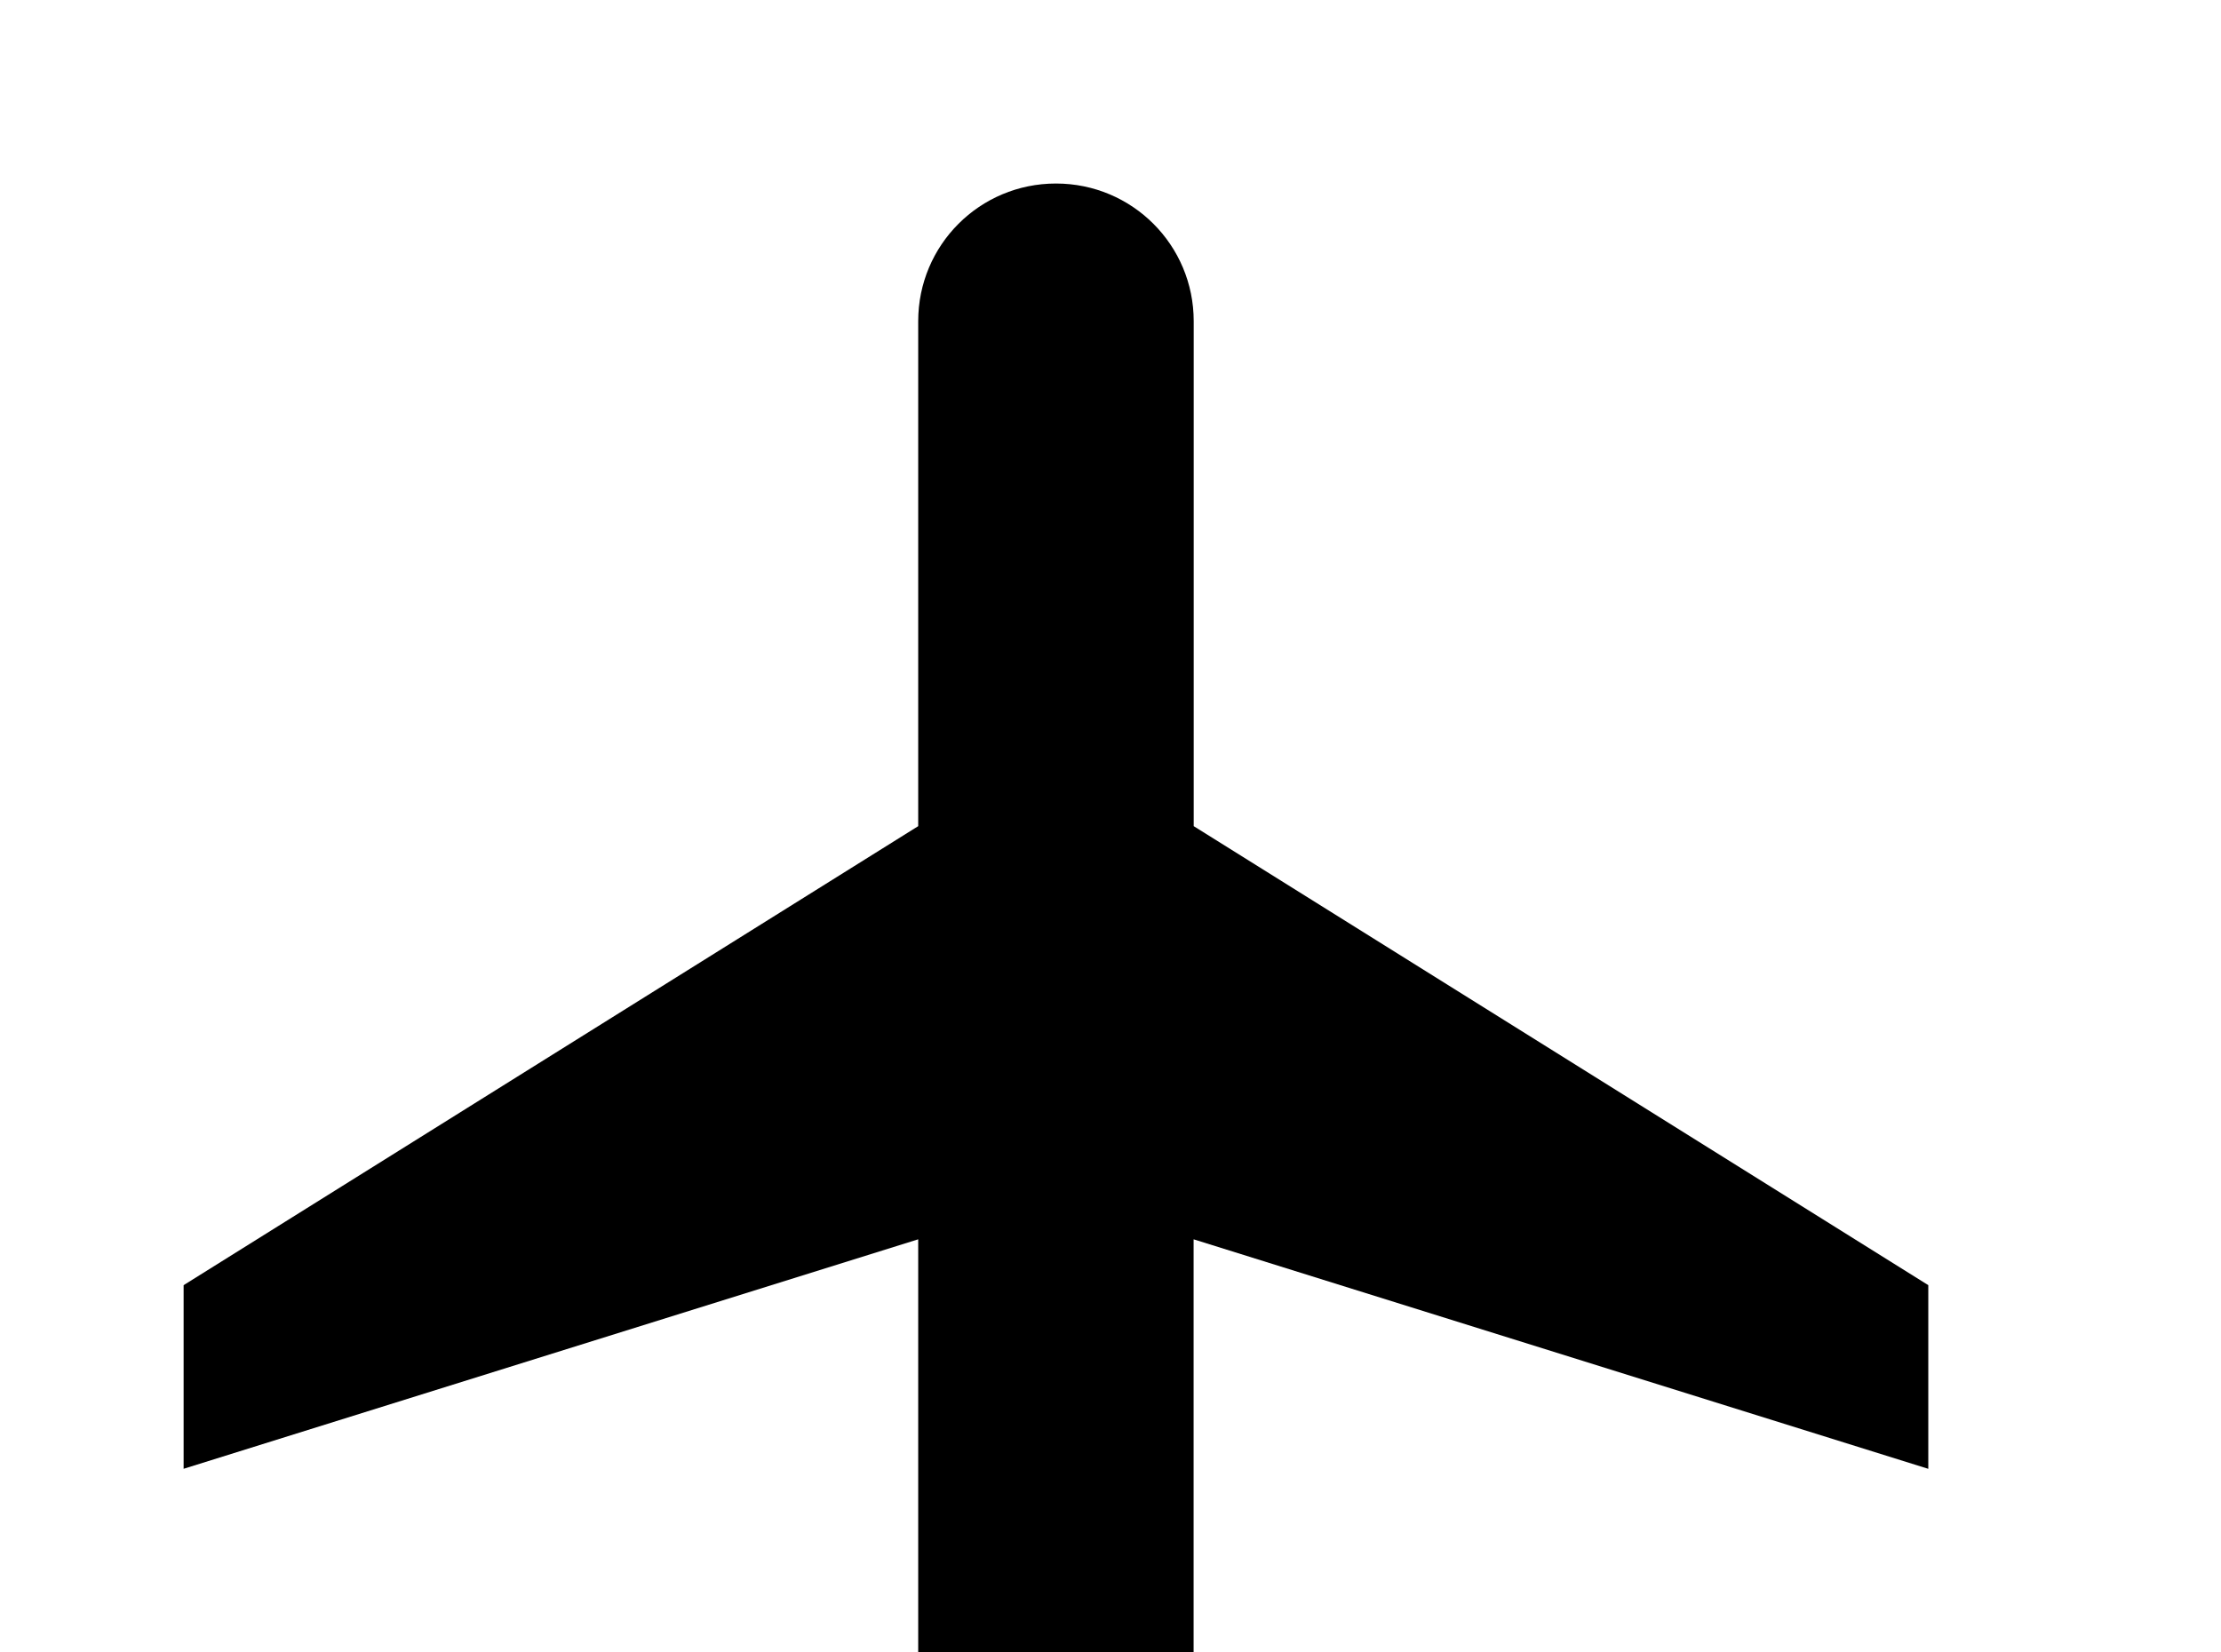 <!-- Generated by IcoMoon.io -->
<svg version="1.1" xmlns="http://www.w3.org/2000/svg" width="43" height="32" viewBox="0 0 43 32">
<title>airplane</title>
<path d="M37.333 28.444v-3.556l-14.222-8.889v-9.778c0-1.476-1.191-2.667-2.667-2.667s-2.667 1.191-2.667 2.667v9.778l-14.222 8.889v3.556l14.222-4.444v9.778l-3.556 2.667v2.667l6.222-1.778 6.222 1.778v-2.667l-3.556-2.667v-9.778l14.222 4.444z"></path>
</svg>
